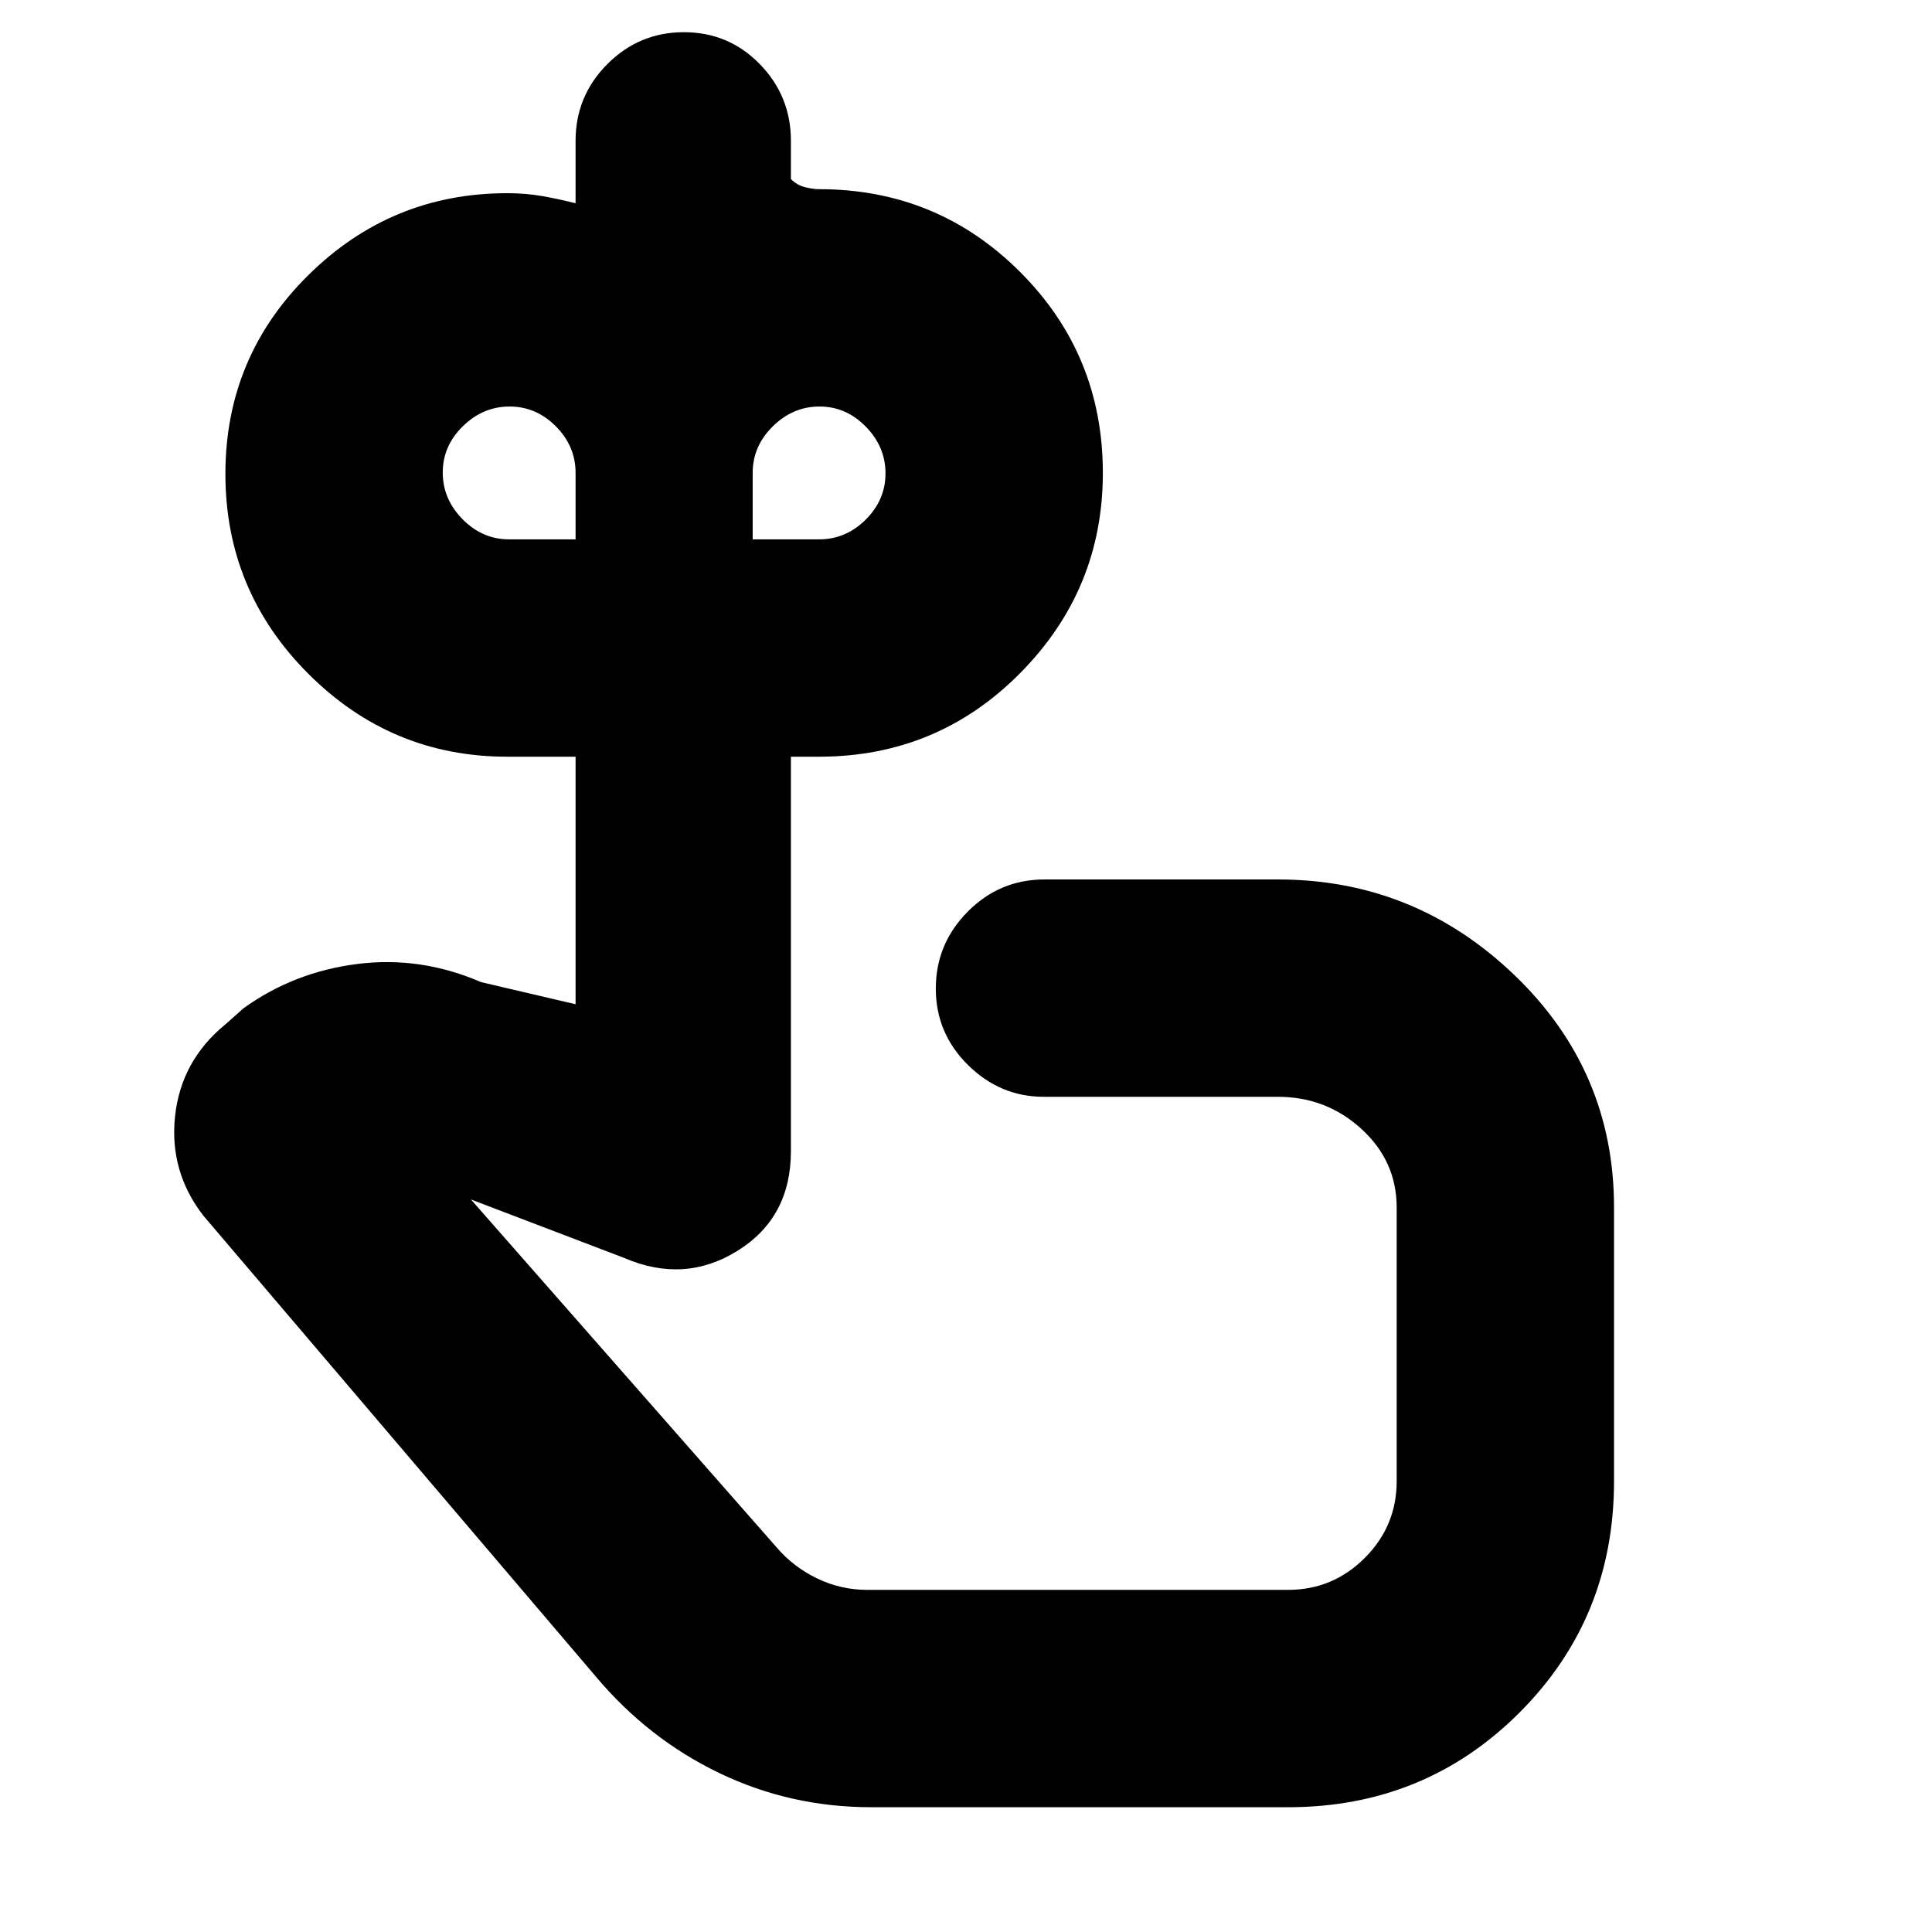 <svg xmlns="http://www.w3.org/2000/svg" height="20" viewBox="0 -960 960 960" width="20"><path d="M253-692h33v-33q0-13.3-9.789-23.15-9.79-9.85-23-9.85Q240-758 230-748.211q-10 9.79-10 23Q220-712 229.85-702q9.85 10 23.15 10Zm154 0q13.3 0 23.15-9.789 9.85-9.79 9.85-23Q440-738 430.211-748q-9.79-10-23-10Q394-758 384-748.15q-10 9.85-10 23.15v33h33Zm58 345ZM433-62q-40.383 0-75.718-17.043Q321.947-96.087 296-127L101-356q-17-22-14-49.5t25-45.5l9-8q25-18 56.5-22t61.5 9l47 11v-123h-34q-57.583 0-98.792-41.208Q112-666.417 112-724.5t41.208-98.792Q194.417-864 252-864q9.35 0 17.425 1.429Q277.5-861.143 286-859v-31q0-22.3 15.789-38.15Q317.579-944 339.824-944q22.245 0 37.71 15.85Q393-912.3 393-890v19q3 3 7.022 4t6.978 1q58.75 0 99.875 41.125T548-725q0 58-41.125 99.5T407-584h-14v196q0 33-26.5 49.5T310-335l-76-29 152 173q8.226 9.6 19.994 15.3Q417.761-170 431-170h209q22.275 0 38.138-15.863Q694-201.725 694-224v-136q0-23-17.475-39T635-415H518.658Q497-415 481-430.789q-16-15.79-16-38Q465-491 480.85-507T519-523h116q68 0 117.5 47.5T802-360v136q0 68-47 115T640-62H433Z"/></svg>